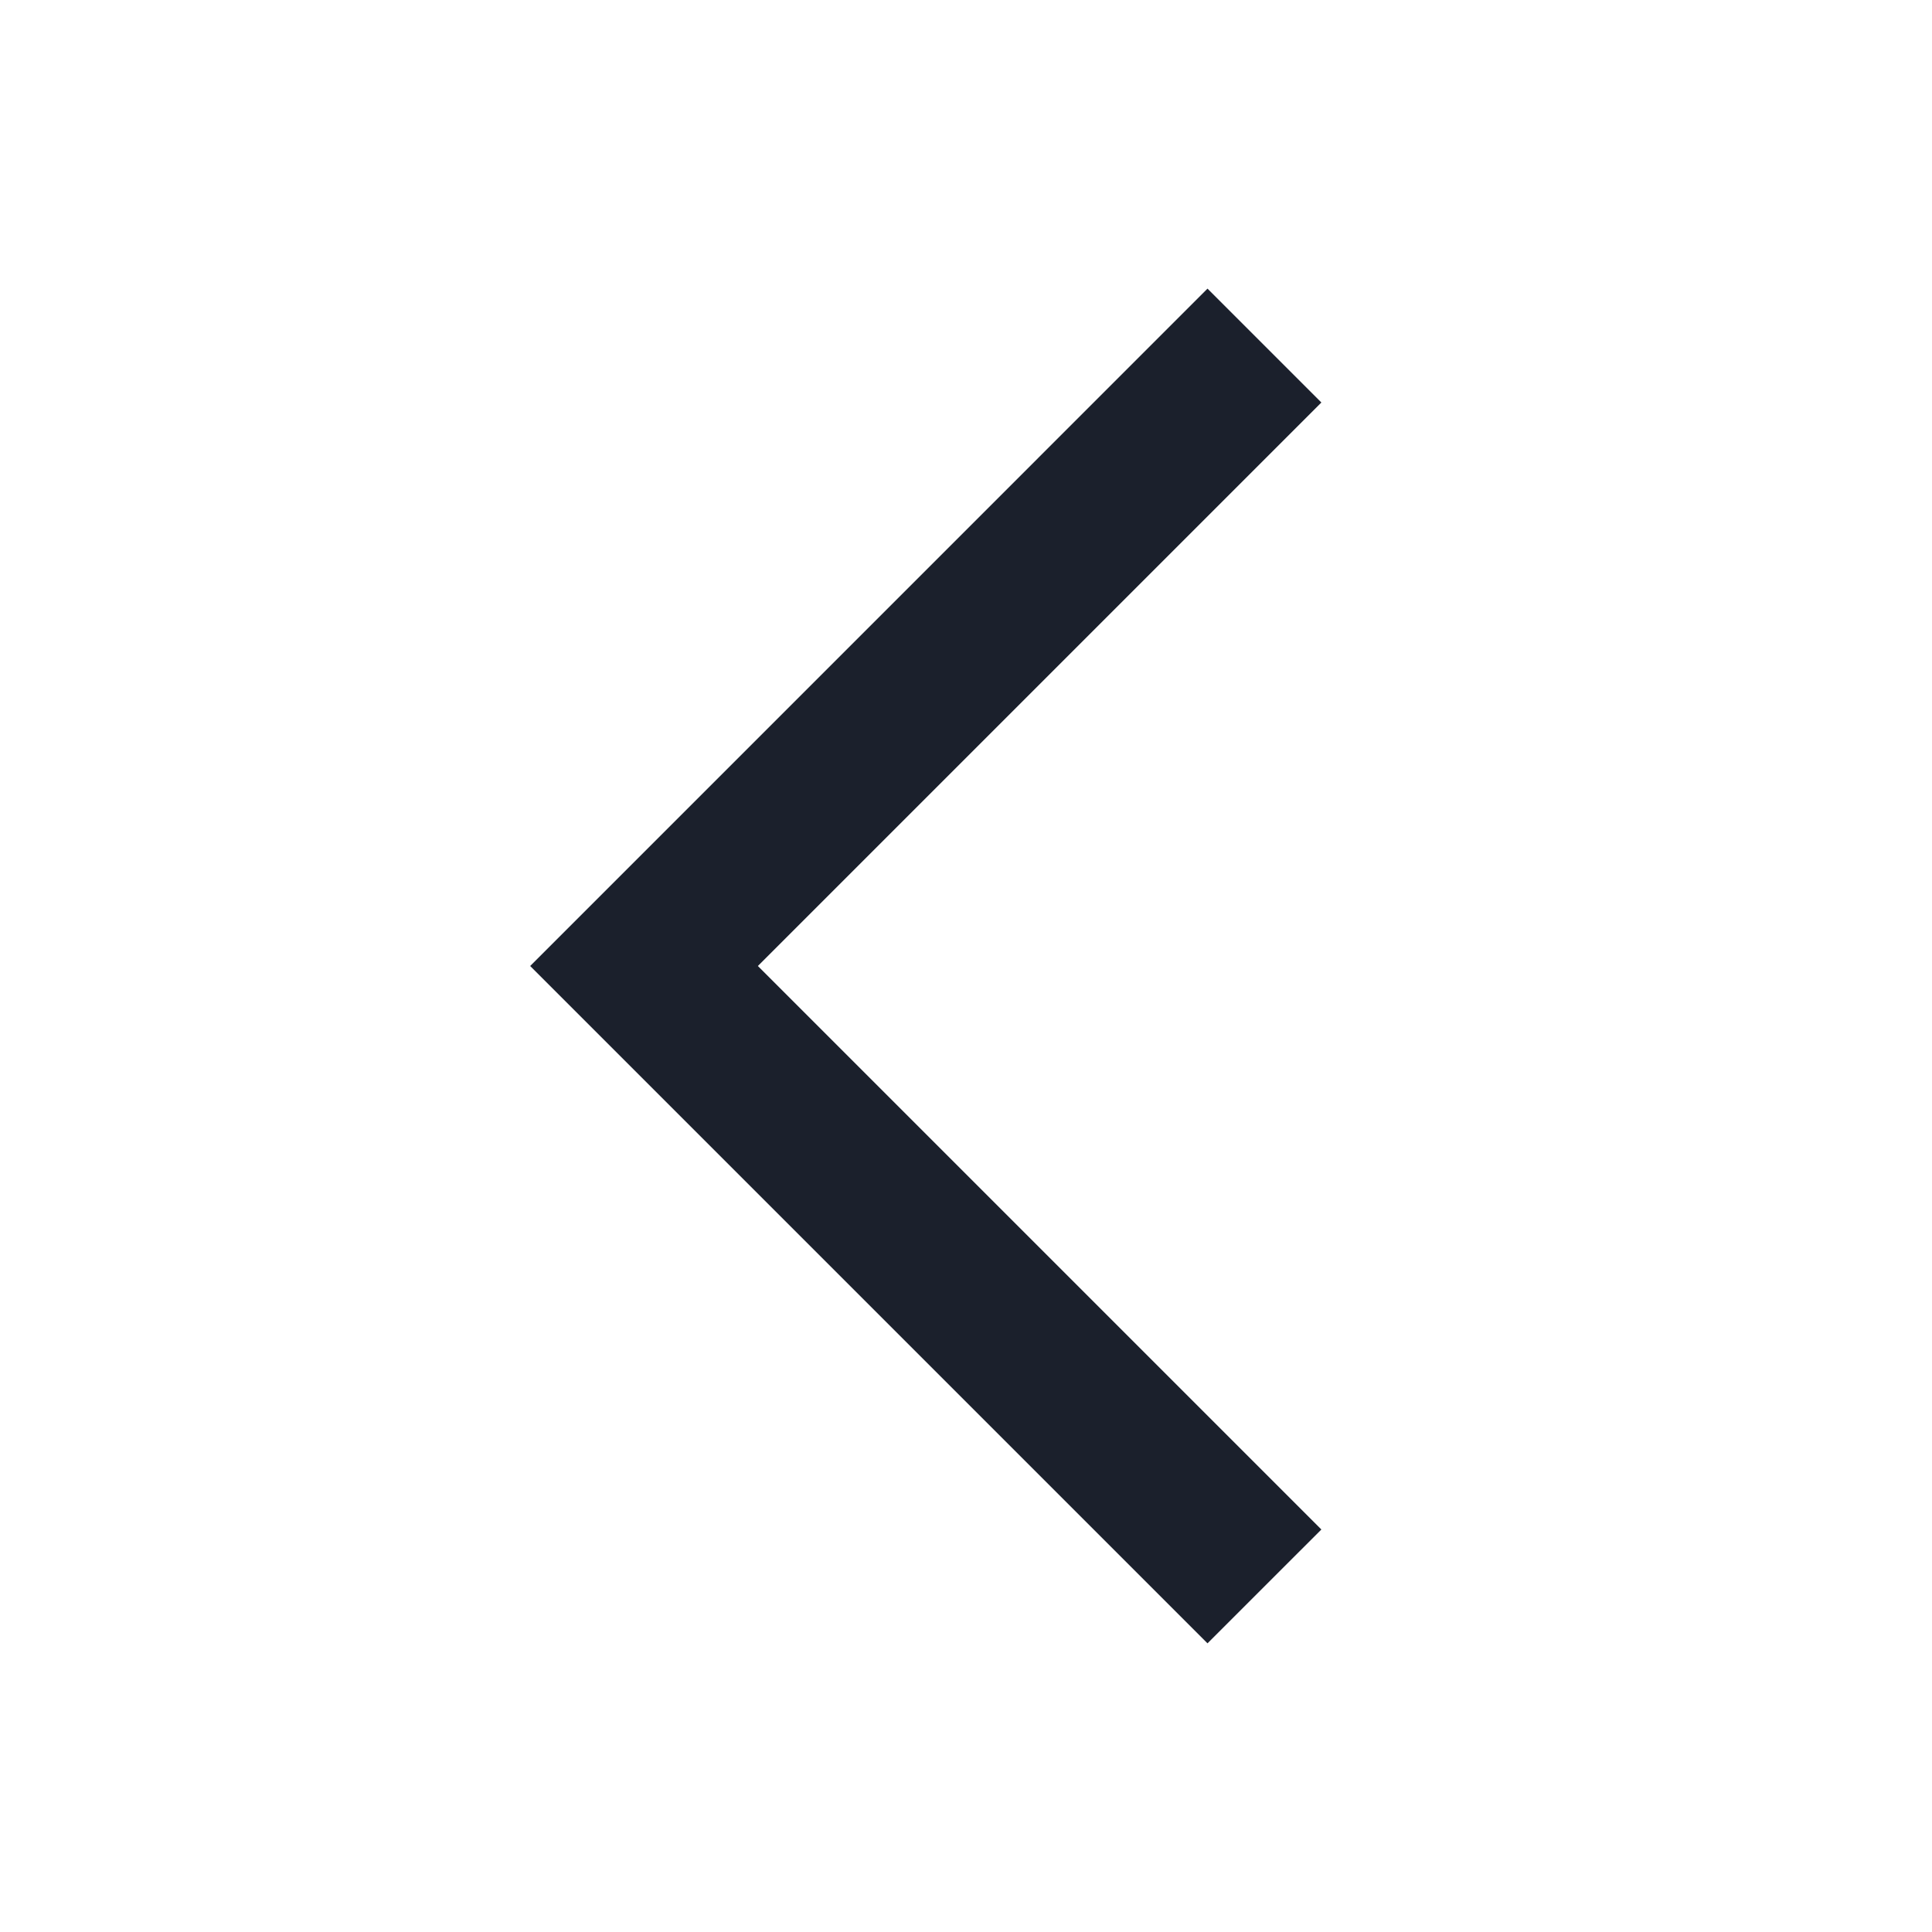 <svg xmlns="http://www.w3.org/2000/svg" width="48" height="48" viewBox="0 0 48 48" fill="none">
<path fill-rule="evenodd" clip-rule="evenodd" d="M32.829 10L18.829 24L32.829 38L30 40.828L13.172 24L30 7.171L32.829 10Z" fill="#1B202C"/>
</svg>